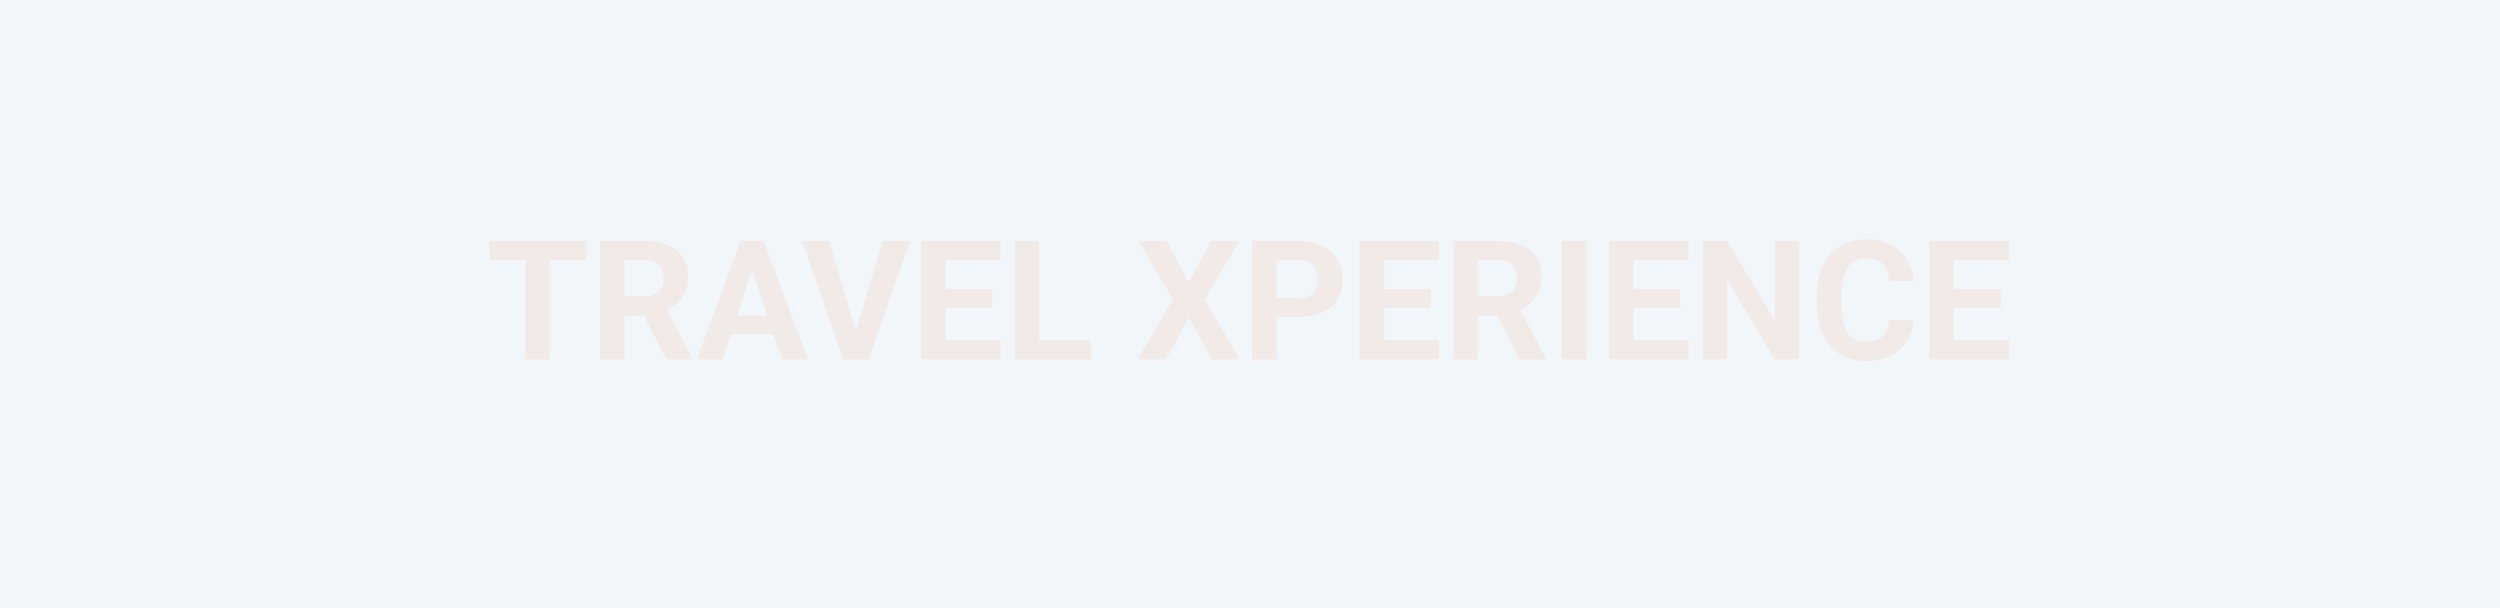 <svg width="1440" height="350" viewBox="0 0 1440 350" fill="none" xmlns="http://www.w3.org/2000/svg">
<rect width="1440" height="350" fill="#F1F6FB"/>
<path d="M316.609 138.75V207H302.594V138.75H316.609ZM337.609 138.75V149.766H281.922V138.75H337.609ZM345.625 138.75H371.078C376.297 138.75 380.781 139.531 384.531 141.094C388.312 142.656 391.219 144.969 393.25 148.031C395.281 151.094 396.297 154.859 396.297 159.328C396.297 162.984 395.672 166.125 394.422 168.75C393.203 171.344 391.469 173.516 389.219 175.266C387 176.984 384.391 178.359 381.391 179.391L376.938 181.734H354.812L354.719 170.766H371.172C373.641 170.766 375.688 170.328 377.312 169.453C378.938 168.578 380.156 167.359 380.969 165.797C381.812 164.234 382.234 162.422 382.234 160.359C382.234 158.172 381.828 156.281 381.016 154.688C380.203 153.094 378.969 151.875 377.312 151.031C375.656 150.188 373.578 149.766 371.078 149.766H359.688V207H345.625V138.75ZM383.781 207L368.219 176.578L383.078 176.484L398.828 206.344V207H383.781ZM434.875 150.422L416.312 207H401.359L426.719 138.75H436.234L434.875 150.422ZM450.297 207L431.688 150.422L430.188 138.75H439.797L465.297 207H450.297ZM449.453 181.594V192.609H413.406V181.594H449.453ZM492.391 192.75L508.469 138.75H524.125L500.359 207H490.047L492.391 192.75ZM477.578 138.75L493.609 192.75L496.047 207H485.641L462.016 138.75H477.578ZM576.297 196.031V207H539.969V196.031H576.297ZM544.562 138.75V207H530.5V138.75H544.562ZM571.562 166.547V177.234H539.969V166.547H571.562ZM576.25 138.75V149.766H539.969V138.75H576.25ZM628.375 196.031V207H594.016V196.031H628.375ZM598.562 138.75V207H584.5V138.75H598.562ZM671.922 138.75L684.766 162.562L697.609 138.75H713.688L693.859 172.594L714.203 207H697.984L684.766 182.719L671.547 207H655.234L675.625 172.594L655.75 138.75H671.922ZM747.859 182.672H730.469V171.703H747.859C750.547 171.703 752.734 171.266 754.422 170.391C756.109 169.484 757.344 168.234 758.125 166.641C758.906 165.047 759.297 163.25 759.297 161.25C759.297 159.219 758.906 157.328 758.125 155.578C757.344 153.828 756.109 152.422 754.422 151.359C752.734 150.297 750.547 149.766 747.859 149.766H735.344V207H721.281V138.75H747.859C753.203 138.75 757.781 139.719 761.594 141.656C765.438 143.562 768.375 146.203 770.406 149.578C772.438 152.953 773.453 156.812 773.453 161.156C773.453 165.562 772.438 169.375 770.406 172.594C768.375 175.812 765.438 178.297 761.594 180.047C757.781 181.797 753.203 182.672 747.859 182.672ZM828.953 196.031V207H792.625V196.031H828.953ZM797.219 138.75V207H783.156V138.75H797.219ZM824.219 166.547V177.234H792.625V166.547H824.219ZM828.906 138.75V149.766H792.625V138.75H828.906ZM837.156 138.75H862.609C867.828 138.75 872.312 139.531 876.062 141.094C879.844 142.656 882.75 144.969 884.781 148.031C886.812 151.094 887.828 154.859 887.828 159.328C887.828 162.984 887.203 166.125 885.953 168.75C884.734 171.344 883 173.516 880.75 175.266C878.531 176.984 875.922 178.359 872.922 179.391L868.469 181.734H846.344L846.25 170.766H862.703C865.172 170.766 867.219 170.328 868.844 169.453C870.469 168.578 871.688 167.359 872.5 165.797C873.344 164.234 873.766 162.422 873.766 160.359C873.766 158.172 873.359 156.281 872.547 154.688C871.734 153.094 870.5 151.875 868.844 151.031C867.188 150.188 865.109 149.766 862.609 149.766H851.219V207H837.156V138.75ZM875.312 207L859.75 176.578L874.609 176.484L890.359 206.344V207H875.312ZM913.609 138.75V207H899.594V138.75H913.609ZM972.578 196.031V207H936.25V196.031H972.578ZM940.844 138.75V207H926.781V138.75H940.844ZM967.844 166.547V177.234H936.25V166.547H967.844ZM972.531 138.75V149.766H936.25V138.75H972.531ZM1036.33 138.75V207H1022.27L994.844 161.25V207H980.781V138.75H994.844L1022.31 184.547V138.75H1036.33ZM1088.12 184.359H1102.14C1101.86 188.953 1100.59 193.031 1098.34 196.594C1096.12 200.156 1093.02 202.938 1089.02 204.938C1085.05 206.938 1080.27 207.938 1074.67 207.938C1070.3 207.938 1066.38 207.188 1062.91 205.688C1059.44 204.156 1056.47 201.969 1054 199.125C1051.56 196.281 1049.7 192.844 1048.42 188.812C1047.14 184.781 1046.5 180.266 1046.5 175.266V170.531C1046.5 165.531 1047.16 161.016 1048.47 156.984C1049.81 152.922 1051.72 149.469 1054.19 146.625C1056.69 143.781 1059.67 141.594 1063.14 140.062C1066.61 138.531 1070.48 137.766 1074.77 137.766C1080.45 137.766 1085.25 138.797 1089.16 140.859C1093.09 142.922 1096.14 145.766 1098.3 149.391C1100.48 153.016 1101.8 157.141 1102.23 161.766H1088.17C1088.02 159.016 1087.47 156.688 1086.53 154.781C1085.59 152.844 1084.17 151.391 1082.27 150.422C1080.39 149.422 1077.89 148.922 1074.77 148.922C1072.42 148.922 1070.38 149.359 1068.62 150.234C1066.88 151.109 1065.41 152.438 1064.22 154.219C1063.03 156 1062.14 158.25 1061.55 160.969C1060.98 163.656 1060.7 166.812 1060.7 170.438V175.266C1060.7 178.797 1060.97 181.906 1061.5 184.594C1062.03 187.25 1062.84 189.5 1063.94 191.344C1065.06 193.156 1066.5 194.531 1068.25 195.469C1070.03 196.375 1072.17 196.828 1074.67 196.828C1077.61 196.828 1080.03 196.359 1081.94 195.422C1083.84 194.484 1085.3 193.094 1086.3 191.25C1087.33 189.406 1087.94 187.109 1088.12 184.359ZM1157.17 196.031V207H1120.84V196.031H1157.17ZM1125.44 138.75V207H1111.38V138.75H1125.44ZM1152.44 166.547V177.234H1120.84V166.547H1152.44ZM1157.12 138.75V149.766H1120.84V138.75H1157.12Z" fill="#F47C35" fill-opacity="0.1"/>
</svg>
